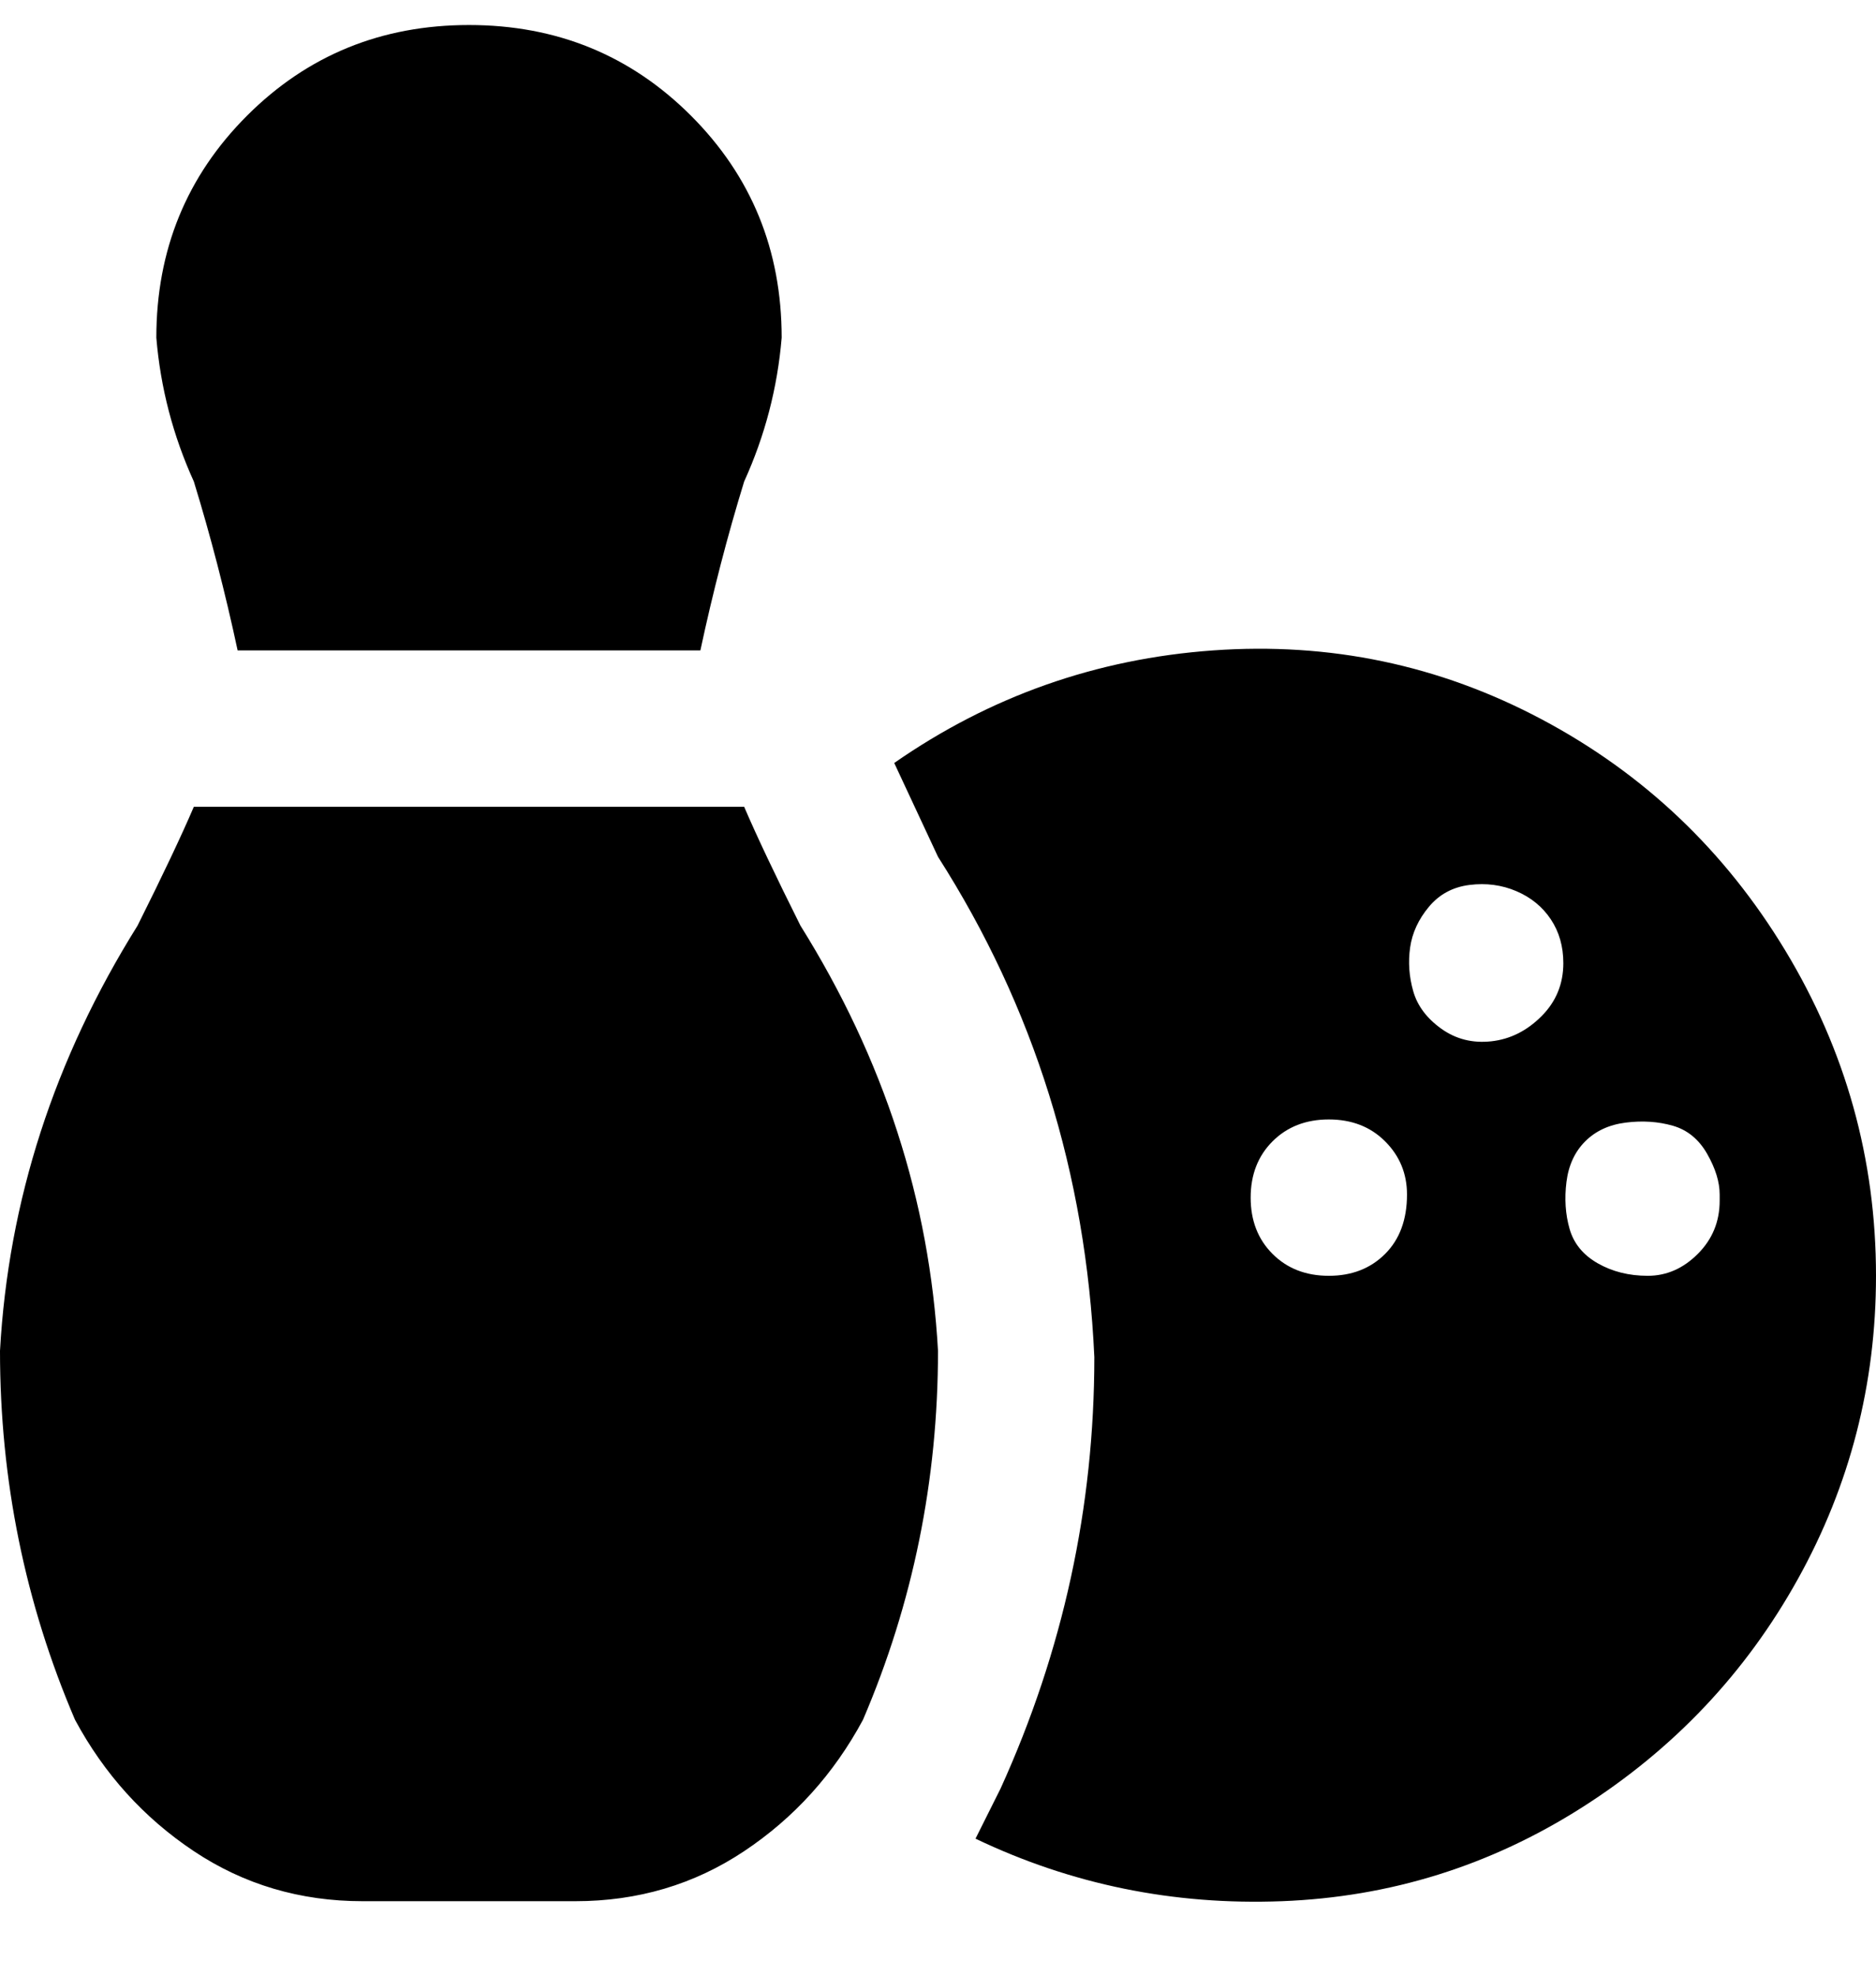 <svg viewBox="0 0 300 316" xmlns="http://www.w3.org/2000/svg"><path d="M31 77q-5-11-6-23 0-21 14.5-35.5T75 4q21 0 35.5 14.5T125 54q-1 12-6 23-4 13-7 27H38q-3-14-7-27zm88 52H31q-3 7-9 19-20 32-22 68 0 31 12 59 7 13 19 21t27 8h34q15 0 27-8t19-21q12-28 12-59-2-36-22-68-6-12-9-19zm181 75q0 26-12.5 48.5T253 289q-22 14-48 15t-49-10l4-8q15-33 15-69-2-44-25-80l-7-15q23-16 51-18t52.5 11q24.5 13 39 37t14.5 52zm-75-13q0-5-3.5-8.5t-9-3.5q-5.5 0-9 3.5t-3.5 9q0 5.5 3.5 9t9 3.5q5.5 0 9-3.5t3.5-9.5zm25-37q0-4-2-7t-5.5-4.5q-3.5-1.5-7.5-1t-6.5 3.5q-2.5 3-3 6.5t.5 7q1 3.5 4.5 6t8 2q4.5-.5 8-4t3.5-8.5zm25 37q0-3-2-6.5t-5.5-4.5q-3.5-1-7.5-.5t-6.5 3q-2.5 2.5-3 6.5t.5 7.5q1 3.5 4.5 5.5t8 2q4.5 0 8-3.5t3.5-8.5v-1z"/></svg>